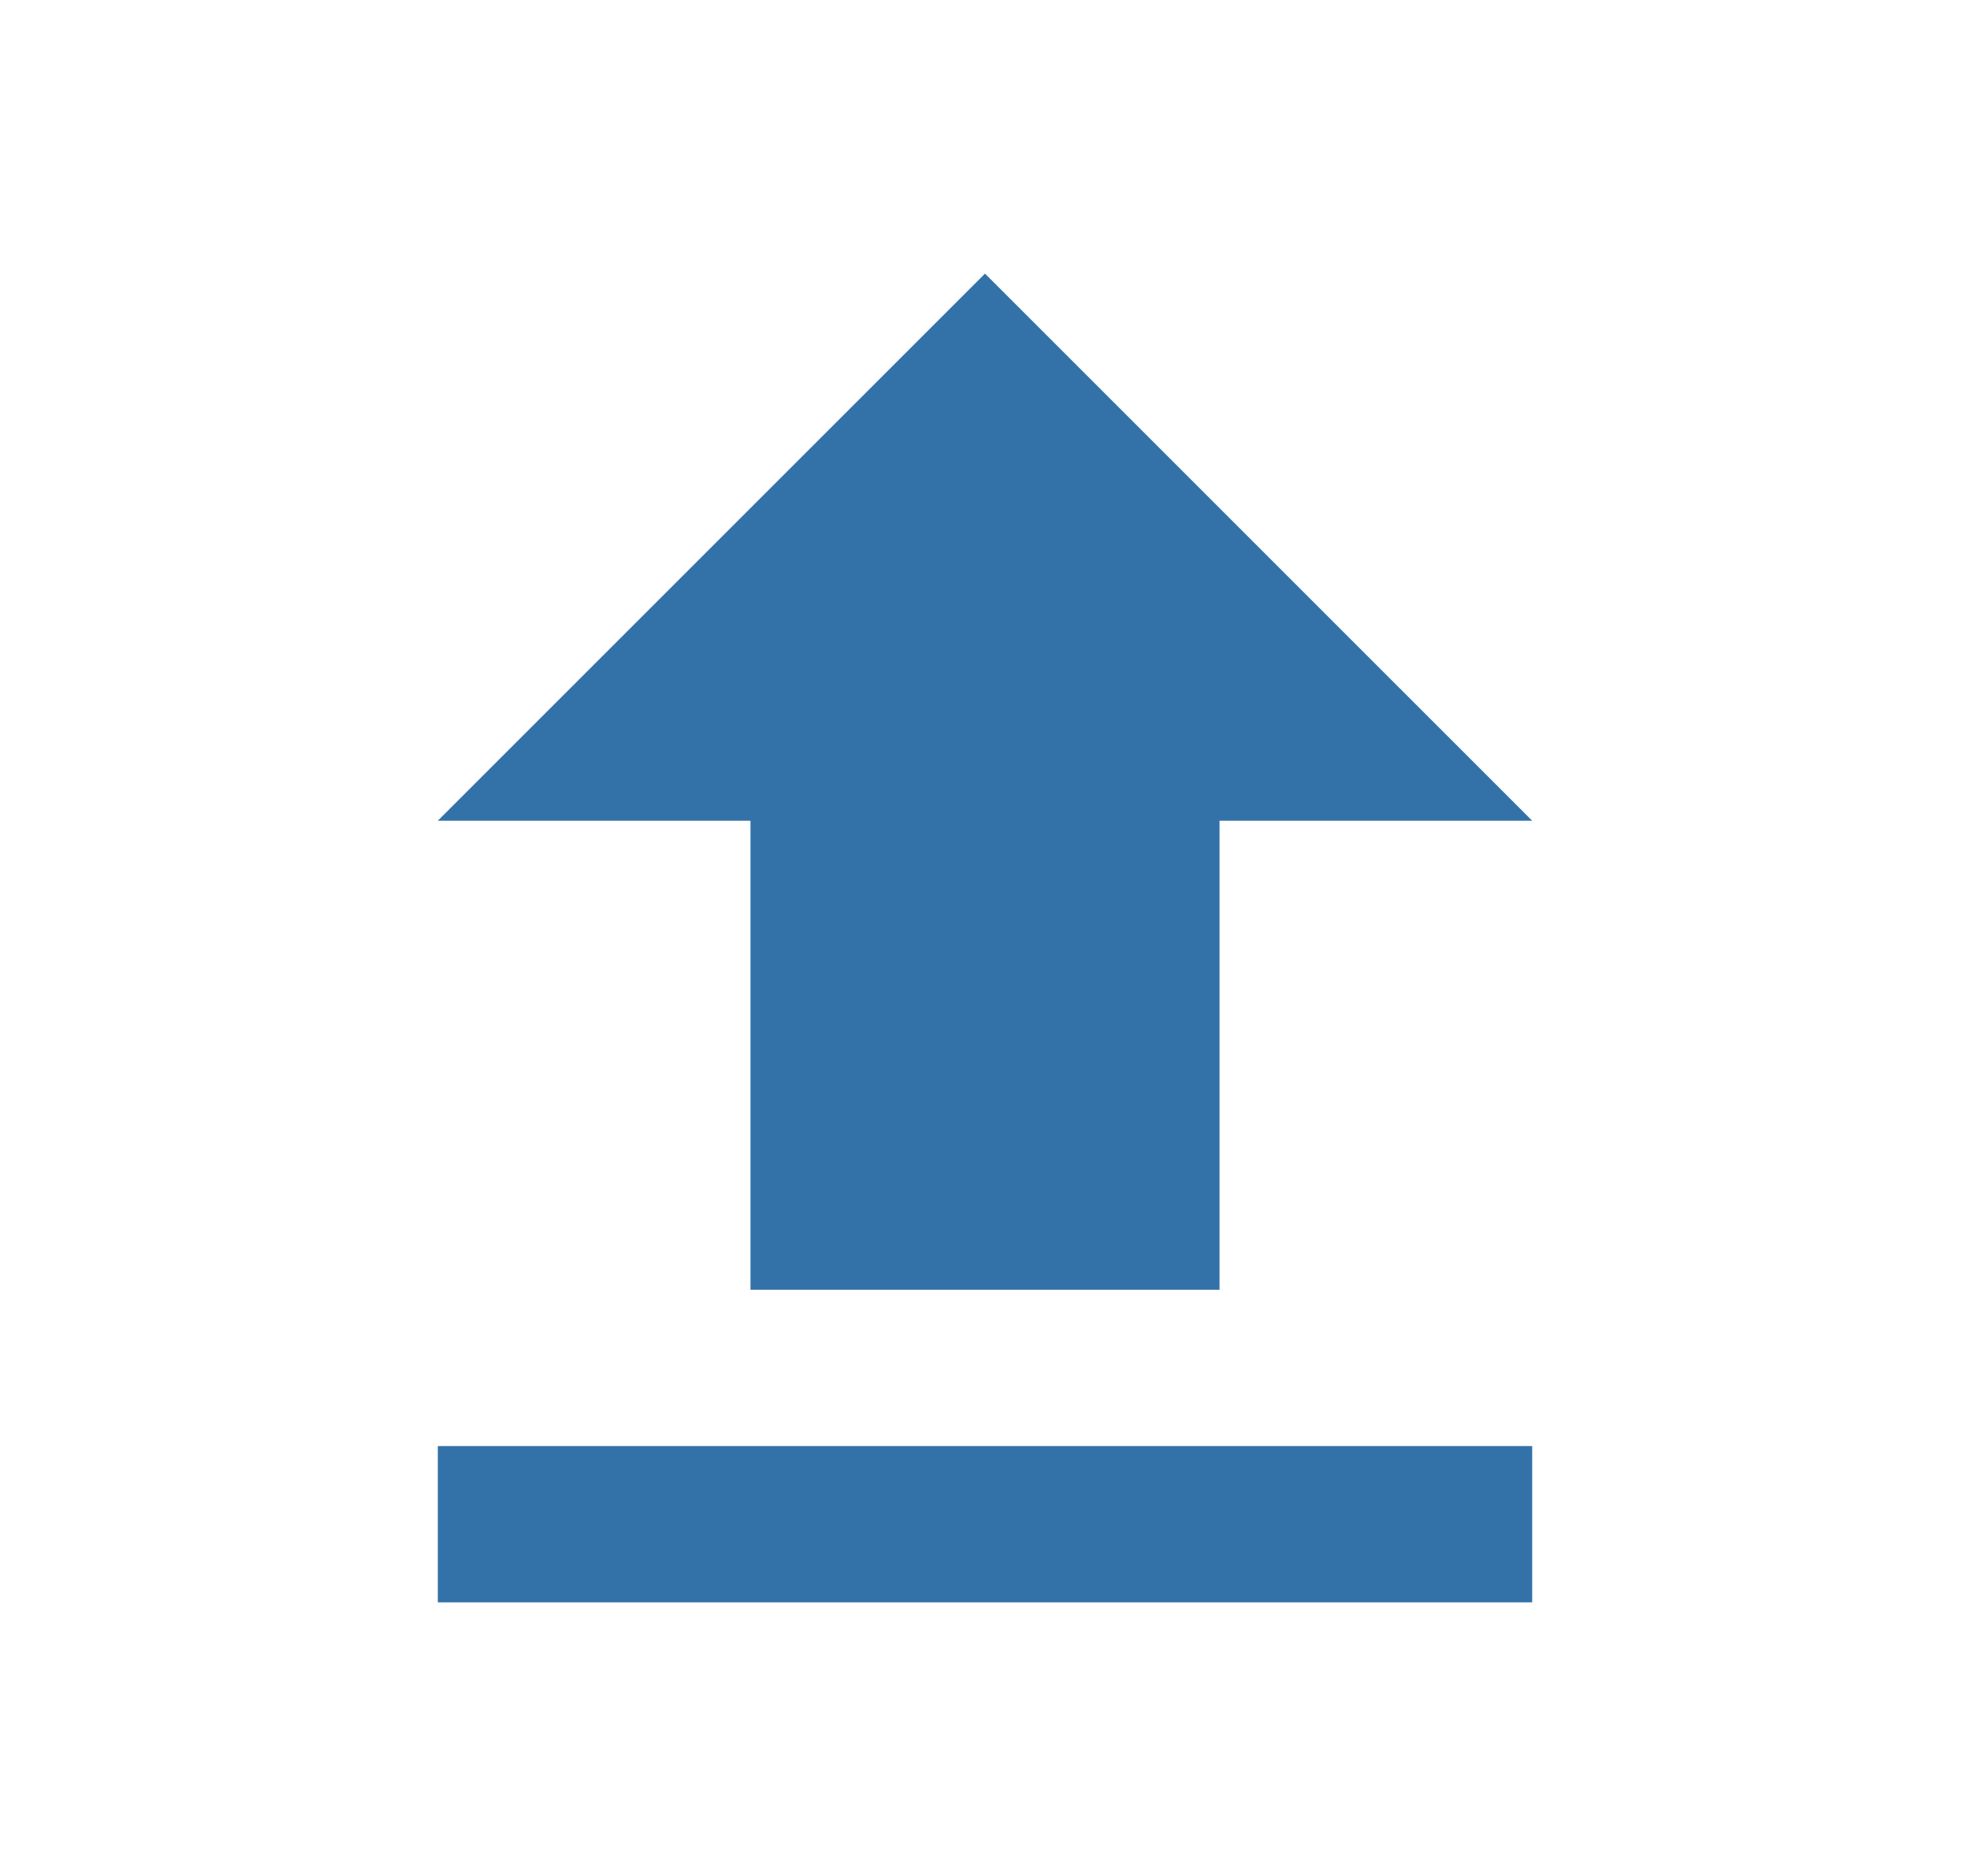 <svg width="21" height="20" viewBox="0 0 21 20" fill="none" xmlns="http://www.w3.org/2000/svg">
<path d="M8 13.75H13V8.75H16.333L10.5 2.917L4.667 8.75H8V13.75ZM4.667 15.417H16.333V17.083H4.667V15.417Z" fill="#3272A8"/>
</svg>
